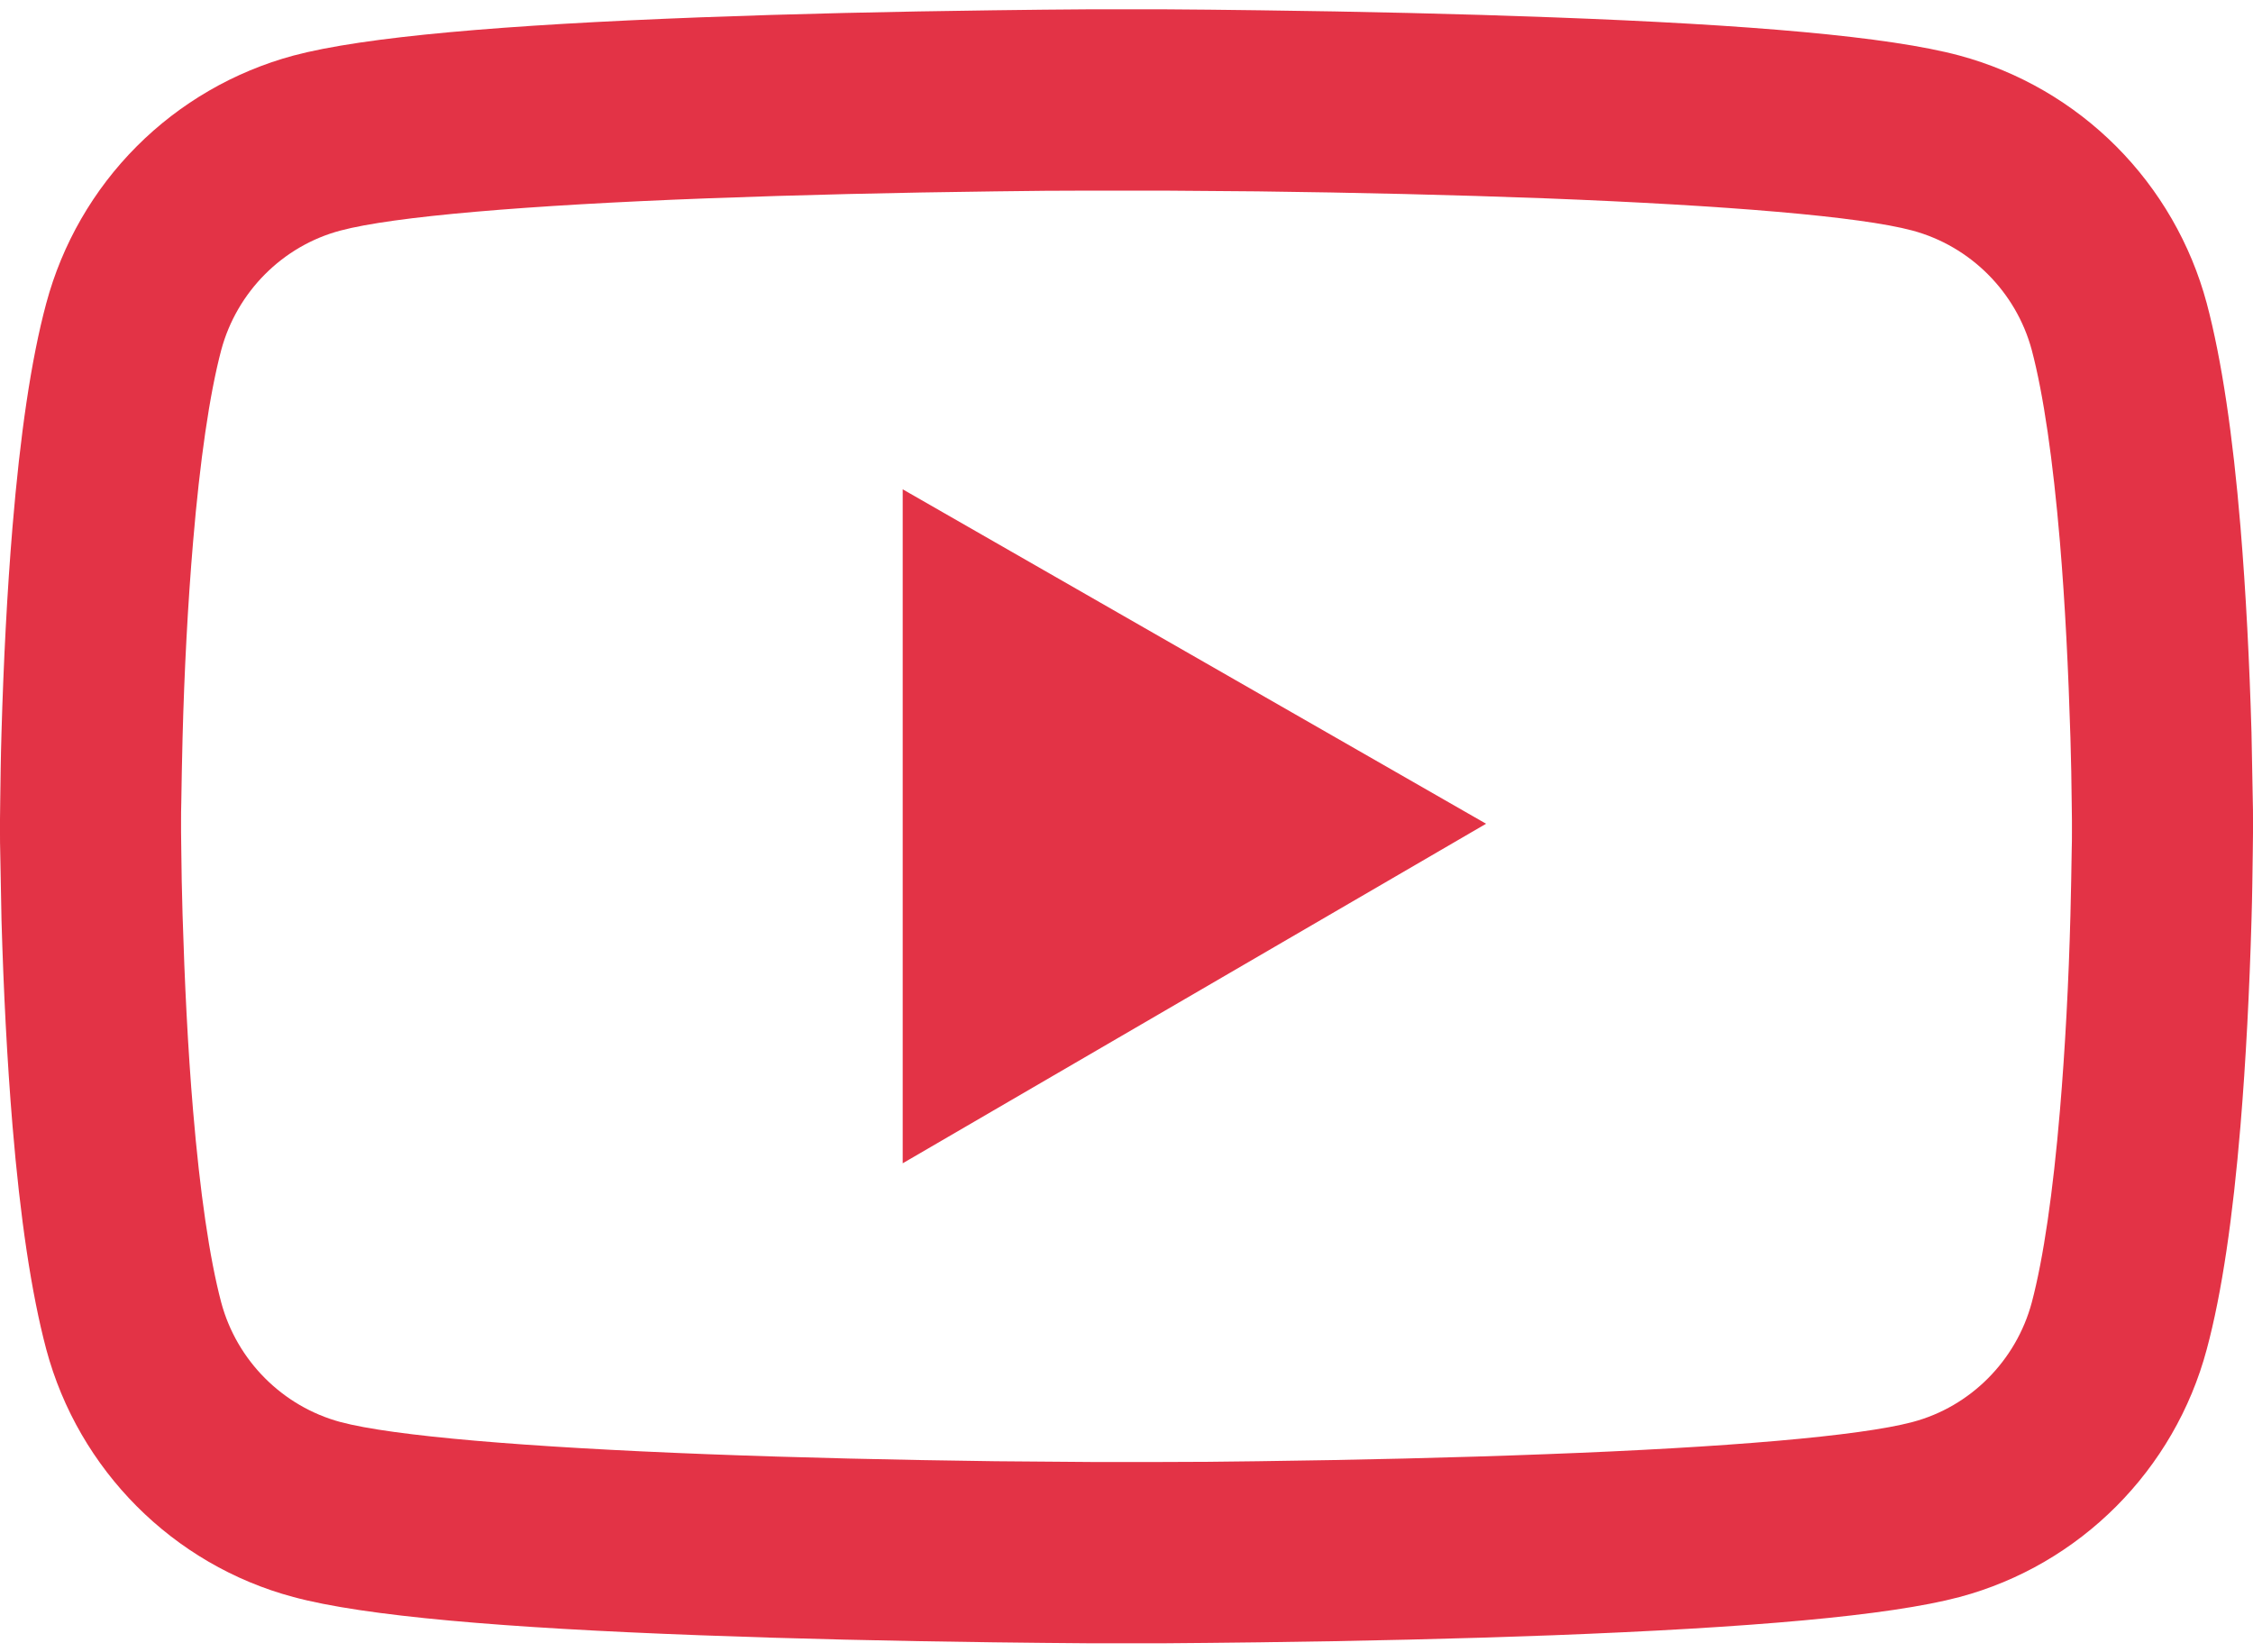 <svg width="30" height="22" viewBox="0 0 30 22" fill="none" xmlns="http://www.w3.org/2000/svg">
<path d="M30 10.908C30 10.835 30 10.751 29.997 10.654C29.993 10.383 29.987 10.078 29.98 9.753C29.953 8.819 29.906 7.888 29.833 7.011C29.732 5.802 29.585 4.794 29.384 4.038C29.172 3.248 28.756 2.528 28.179 1.949C27.601 1.37 26.882 0.953 26.093 0.74C25.145 0.485 23.29 0.328 20.679 0.231C19.436 0.184 18.107 0.154 16.778 0.137C16.312 0.13 15.881 0.127 15.492 0.124H14.508C14.119 0.127 13.688 0.13 13.222 0.137C11.893 0.154 10.564 0.184 9.321 0.231C6.71 0.331 4.852 0.488 3.907 0.74C3.118 0.953 2.398 1.37 1.821 1.948C1.243 2.527 0.828 3.248 0.616 4.038C0.412 4.794 0.268 5.802 0.167 7.011C0.094 7.888 0.047 8.819 0.02 9.753C0.01 10.078 0.007 10.383 0.003 10.654C0.003 10.751 0 10.835 0 10.908V11.096C0 11.169 -5.11396e-08 11.253 0.003 11.35C0.007 11.621 0.013 11.926 0.02 12.251C0.047 13.185 0.094 14.116 0.167 14.993C0.268 16.202 0.415 17.209 0.616 17.966C1.045 19.57 2.304 20.836 3.907 21.264C4.852 21.519 6.71 21.676 9.321 21.773C10.564 21.82 11.893 21.85 13.222 21.867C13.688 21.873 14.119 21.877 14.508 21.88H15.492C15.881 21.877 16.312 21.873 16.778 21.867C18.107 21.85 19.436 21.82 20.679 21.773C23.29 21.673 25.148 21.515 26.093 21.264C27.696 20.836 28.955 19.573 29.384 17.966C29.588 17.209 29.732 16.202 29.833 14.993C29.906 14.116 29.953 13.185 29.98 12.251C29.99 11.926 29.993 11.621 29.997 11.35C29.997 11.253 30 11.169 30 11.096V10.908V10.908ZM27.589 11.082C27.589 11.153 27.589 11.23 27.586 11.32C27.583 11.581 27.576 11.869 27.569 12.181C27.546 13.071 27.499 13.962 27.429 14.789C27.338 15.867 27.211 16.751 27.054 17.343C26.846 18.117 26.237 18.73 25.466 18.934C24.763 19.121 22.992 19.272 20.585 19.362C19.366 19.409 18.054 19.439 16.744 19.456C16.286 19.463 15.861 19.466 15.479 19.466H14.521L13.256 19.456C11.946 19.439 10.637 19.409 9.415 19.362C7.008 19.269 5.233 19.121 4.533 18.934C3.763 18.726 3.154 18.117 2.946 17.343C2.789 16.751 2.662 15.867 2.571 14.789C2.501 13.962 2.458 13.071 2.431 12.181C2.421 11.869 2.417 11.578 2.414 11.32C2.414 11.23 2.411 11.149 2.411 11.082V10.921C2.411 10.851 2.411 10.774 2.414 10.684C2.417 10.423 2.424 10.135 2.431 9.823C2.454 8.933 2.501 8.042 2.571 7.215C2.662 6.137 2.789 5.253 2.946 4.66C3.154 3.887 3.763 3.274 4.533 3.07C5.237 2.882 7.008 2.732 9.415 2.641C10.634 2.595 11.946 2.564 13.256 2.548C13.714 2.541 14.139 2.538 14.521 2.538H15.479L16.744 2.548C18.054 2.564 19.363 2.595 20.585 2.641C22.992 2.735 24.767 2.882 25.466 3.07C26.237 3.278 26.846 3.887 27.054 4.66C27.211 5.253 27.338 6.137 27.429 7.215C27.499 8.042 27.542 8.933 27.569 9.823C27.579 10.135 27.583 10.426 27.586 10.684C27.586 10.774 27.589 10.855 27.589 10.921V11.082ZM12.02 15.489L19.788 10.968L12.02 6.515V15.489Z" fill="#DE1026" fill-opacity="0.85"/>
</svg>
